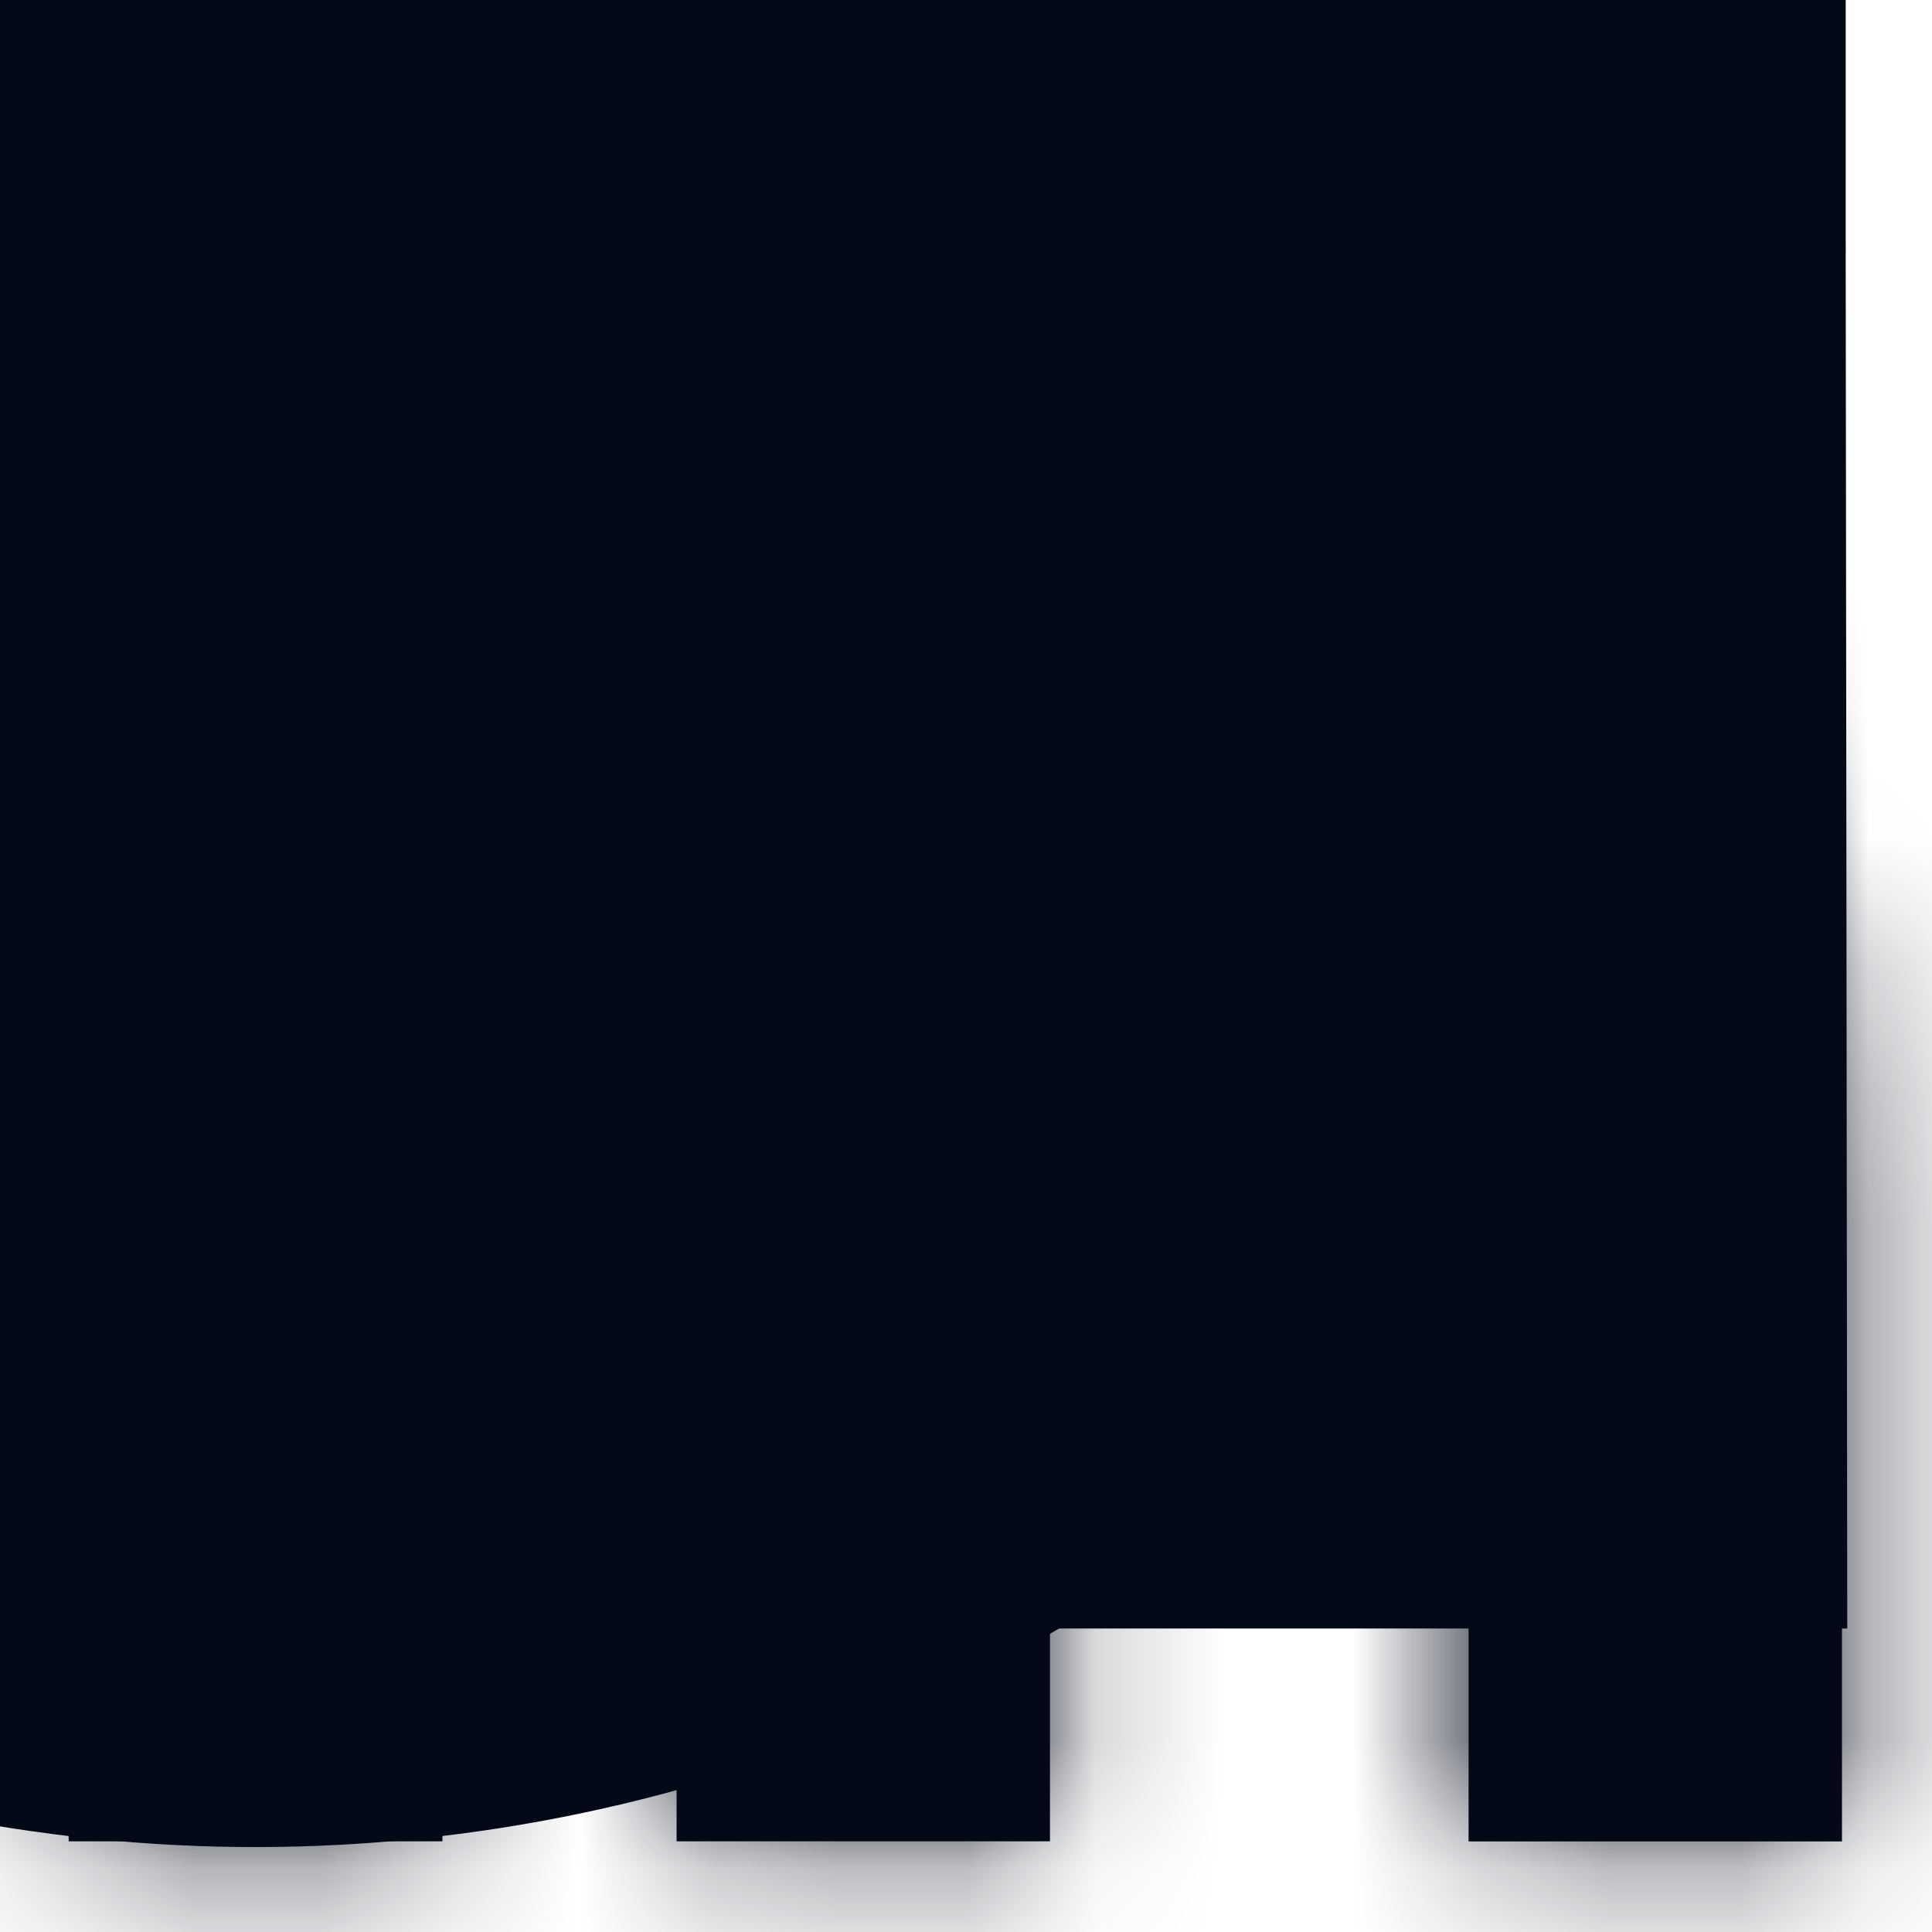 <svg width="15" height="15" viewBox="0 0 15 15" fill="none" xmlns="http://www.w3.org/2000/svg">
<mask id="path-1-inside-1_122_623" fill="white">
<path d="M14.298 14.297L14.301 14.296L14.301 9.162C14.301 6.65 13.76 4.715 10.824 4.715C9.412 4.715 8.465 5.49 8.078 6.224H8.038V4.95H5.253L5.253 14.296H8.152L8.152 9.668C8.152 8.45 8.383 7.271 9.892 7.271C11.379 7.271 11.402 8.662 11.402 9.746L11.402 14.297H14.298Z"/>
</mask>
<path d="M14.298 14.297L14.301 14.296L14.301 9.162C14.301 6.65 13.76 4.715 10.824 4.715C9.412 4.715 8.465 5.49 8.078 6.224H8.038V4.95H5.253L5.253 14.296H8.152L8.152 9.668C8.152 8.45 8.383 7.271 9.892 7.271C11.379 7.271 11.402 8.662 11.402 9.746L11.402 14.297H14.298Z" fill="#030917"/>
<path d="M14.298 14.297L14.298 35.63H16.062L17.803 35.34L14.298 14.297ZM14.301 14.296L17.806 35.34L35.634 32.37V14.296L14.301 14.296ZM8.078 6.224L8.078 27.558L20.955 27.558L26.954 16.165L8.078 6.224ZM8.038 6.224L-13.296 6.224L-13.296 27.558L8.038 27.558L8.038 6.224ZM8.038 4.95L29.371 4.95L29.371 -16.384L8.038 -16.384L8.038 4.95ZM5.253 4.95L5.253 -16.384L-16.08 -16.384L-16.08 4.95L5.253 4.95ZM5.253 14.296L-16.08 14.296L-16.08 35.63H5.253L5.253 14.296ZM8.152 14.296L8.152 35.63H29.486L29.486 14.296L8.152 14.296ZM11.402 14.297L-9.932 14.297L-9.932 35.63H11.402L11.402 14.297ZM17.803 35.34L17.806 35.34L10.796 -6.747L10.793 -6.747L17.803 35.34ZM35.634 14.296V9.162L-7.032 9.162L-7.032 14.296L35.634 14.296ZM35.634 9.162C35.634 7.441 35.687 0.935 31.717 -5.37C26.323 -13.936 17.559 -16.618 10.824 -16.618L10.824 26.049C9.289 26.049 6.555 25.803 3.439 24.32C0.089 22.726 -2.585 20.229 -4.389 17.363C-6.035 14.749 -6.606 12.4 -6.823 11.2C-7.041 9.995 -7.032 9.188 -7.032 9.162L35.634 9.162ZM10.824 -16.618C1.138 -16.618 -6.89 -11.137 -10.798 -3.716L26.954 16.165C23.82 22.117 17.686 26.049 10.824 26.049L10.824 -16.618ZM8.078 -15.109H8.038L8.038 27.558H8.078L8.078 -15.109ZM29.371 6.224V4.95L-13.296 4.95V6.224L29.371 6.224ZM8.038 -16.384H5.253L5.253 26.283H8.038L8.038 -16.384ZM-16.08 4.95V14.296L26.587 14.296V4.95L-16.08 4.95ZM5.253 35.63H8.152L8.152 -7.037H5.253L5.253 35.63ZM29.486 14.296V9.668L-13.181 9.668V14.296L29.486 14.296ZM29.486 9.668C29.486 9.945 29.48 10.887 29.276 12.161C29.077 13.397 28.577 15.704 27.139 18.313C25.577 21.145 23.034 24.08 19.319 26.137C15.727 28.127 12.289 28.605 9.892 28.605L9.892 -14.062C6.742 -14.062 2.709 -13.437 -1.351 -11.188C-5.534 -8.872 -8.418 -5.566 -10.226 -2.287C-13.288 3.268 -13.181 8.669 -13.181 9.668L29.486 9.668ZM9.892 28.605C6.859 28.605 2.633 27.851 -1.45 25.002C-5.488 22.185 -7.596 18.569 -8.629 15.959C-9.589 13.536 -9.807 11.551 -9.874 10.803C-9.944 10.016 -9.932 9.418 -9.932 9.746L32.735 9.746C32.735 9.532 32.744 8.354 32.623 7.001C32.506 5.688 32.19 3.152 31.038 0.246C29.813 -2.848 27.421 -6.88 22.961 -9.991C18.456 -13.134 13.669 -14.062 9.892 -14.062L9.892 28.605ZM-9.932 9.746L-9.932 14.297L32.735 14.297V9.746L-9.932 9.746ZM11.402 35.63H14.298L14.298 -7.037H11.402L11.402 35.63Z" fill="#030917" mask="url(#path-1-inside-1_122_623)"/>
<mask id="path-3-inside-2_122_623" fill="white">
<path d="M0.533 4.95L3.435 4.95L3.435 14.296H0.533L0.533 4.95Z"/>
</mask>
<path d="M0.533 4.95L3.435 4.95L3.435 14.296H0.533L0.533 4.95Z" fill="#030917"/>
<path d="M0.533 4.95L0.533 -16.384L-20.801 -16.384L-20.801 4.95L0.533 4.95ZM3.435 4.95L24.769 4.95L24.769 -16.384L3.435 -16.384L3.435 4.95ZM3.435 14.296L3.435 35.629H24.769L24.769 14.296L3.435 14.296ZM0.533 14.296L-20.801 14.296L-20.801 35.629H0.533L0.533 14.296ZM0.533 26.283H3.435L3.435 -16.384H0.533L0.533 26.283ZM-17.898 4.95V14.296L24.769 14.296V4.95L-17.898 4.95ZM3.435 -7.037H0.533L0.533 35.629H3.435L3.435 -7.037ZM21.866 14.296V4.95L-20.801 4.95V14.296L21.866 14.296Z" fill="#030917" mask="url(#path-3-inside-2_122_623)"/>
<path d="M3.664 1.977C3.664 2.906 2.911 3.674 1.983 3.674C1.056 3.674 0.303 2.907 0.302 1.98L1.983 1.979L3.664 1.977ZM3.664 1.977C3.663 1.049 2.91 0.296 1.983 0.296C1.055 0.296 0.302 1.049 0.302 1.977L1.983 1.977L3.664 1.977Z" fill="#030917" stroke="#030917" stroke-width="21.333"/>
</svg>
